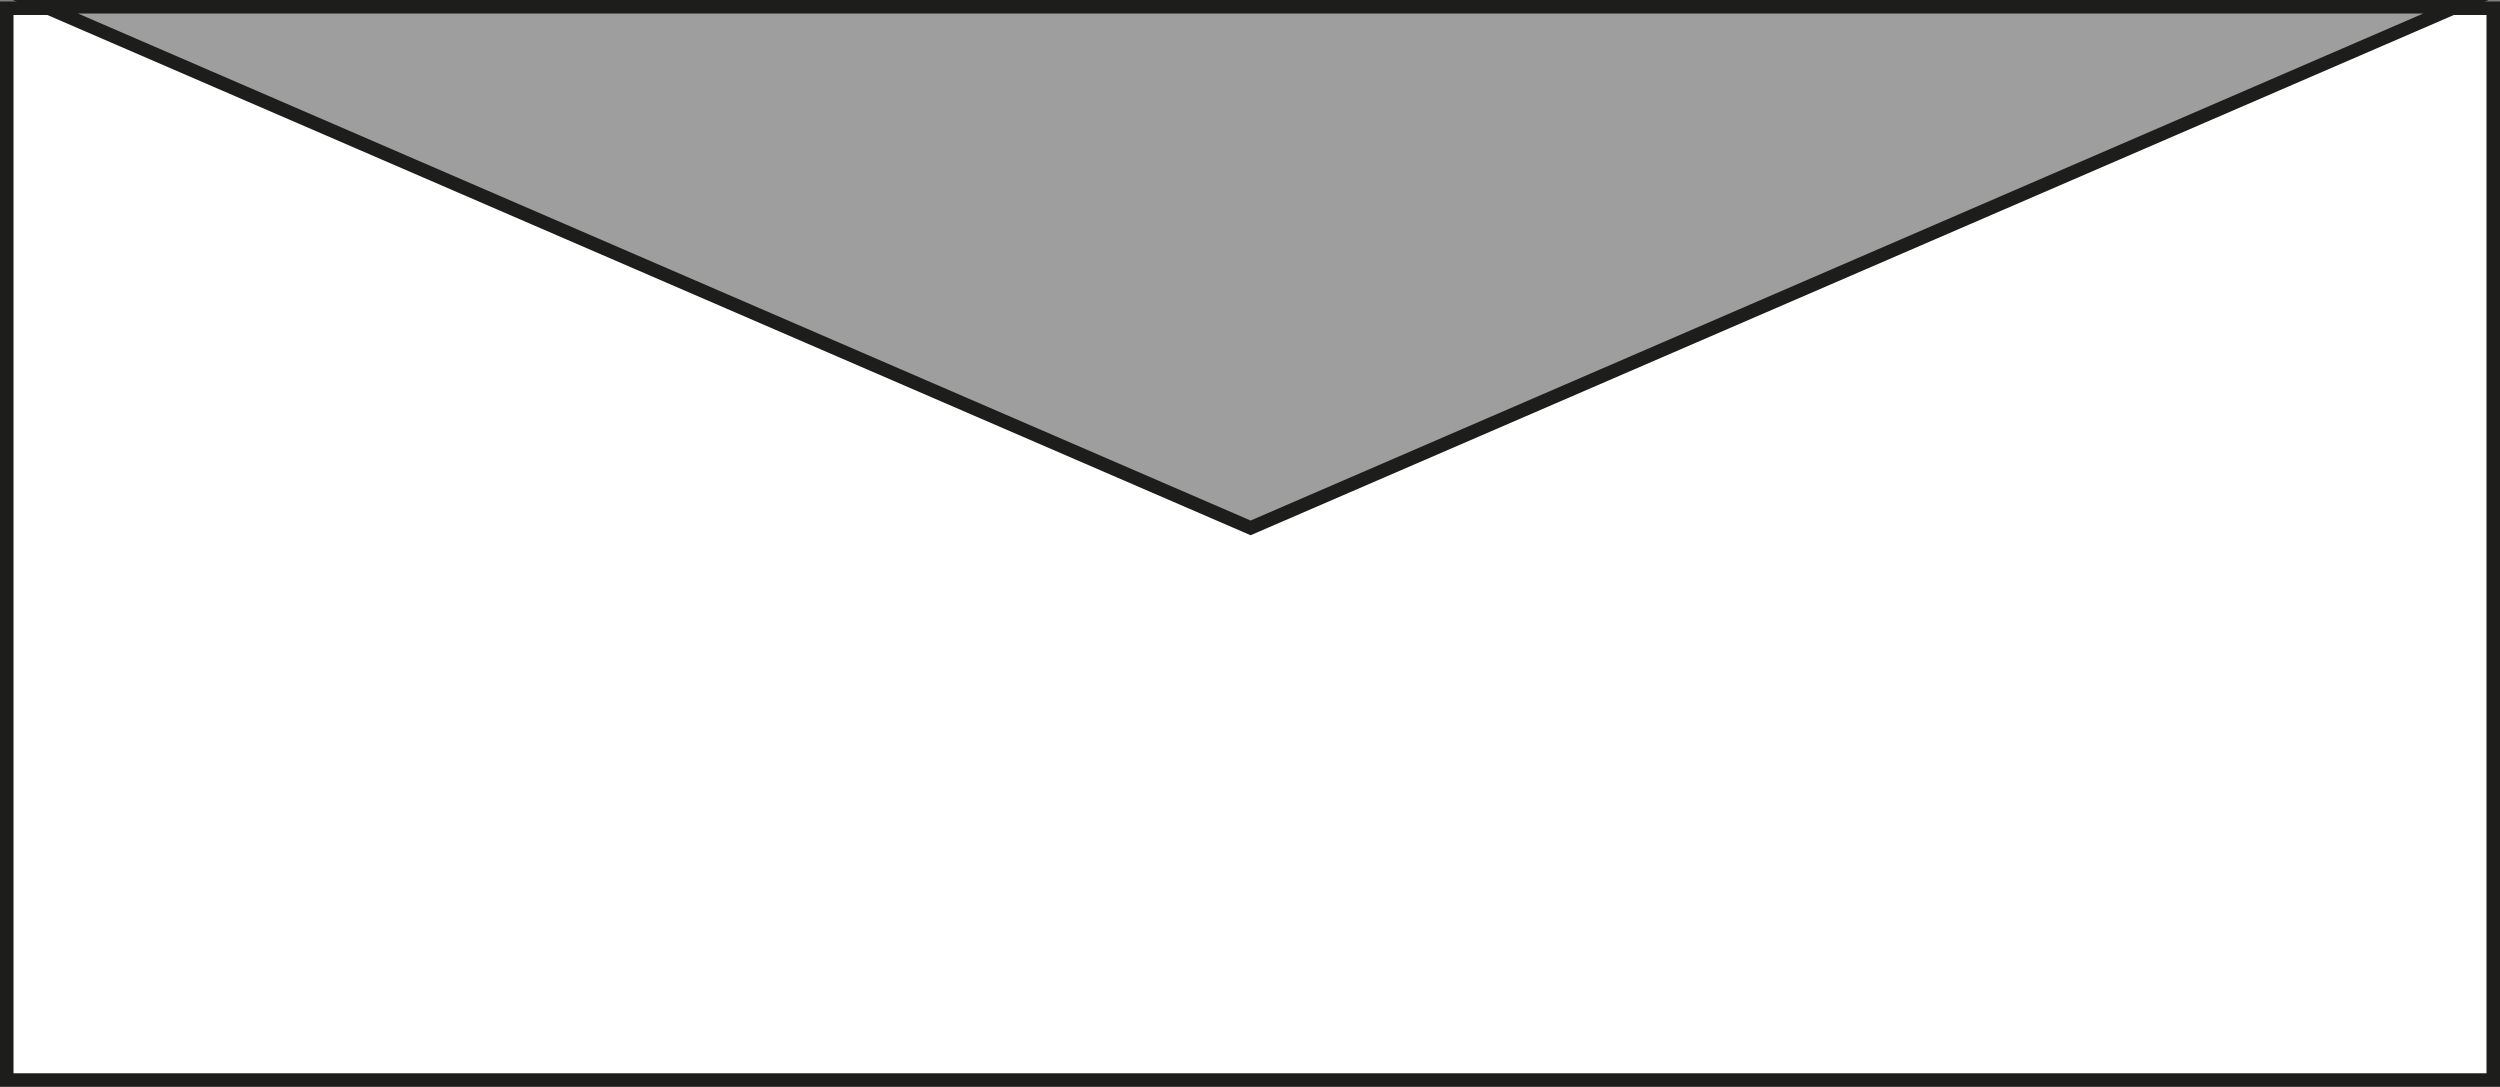 <svg id="Layer_1" data-name="Layer 1" xmlns="http://www.w3.org/2000/svg" viewBox="0 0 370.3 160.97"><rect x="0" y="0" width="370.3" height="160.97" fill="#808080" stroke="none"/><defs><style>.cls-1{fill:#fff;}.cls-1,.cls-2{stroke:#1d1d1b;stroke-miterlimit:10;stroke-width:2px;}.cls-2{fill:#9e9e9e;}</style></defs><rect class="cls-1" x="1" y="1.22" width="368.3" height="158.75"/><polygon class="cls-2" points="6.71 1 185.24 78.19 363.77 1 6.71 1"/></svg>